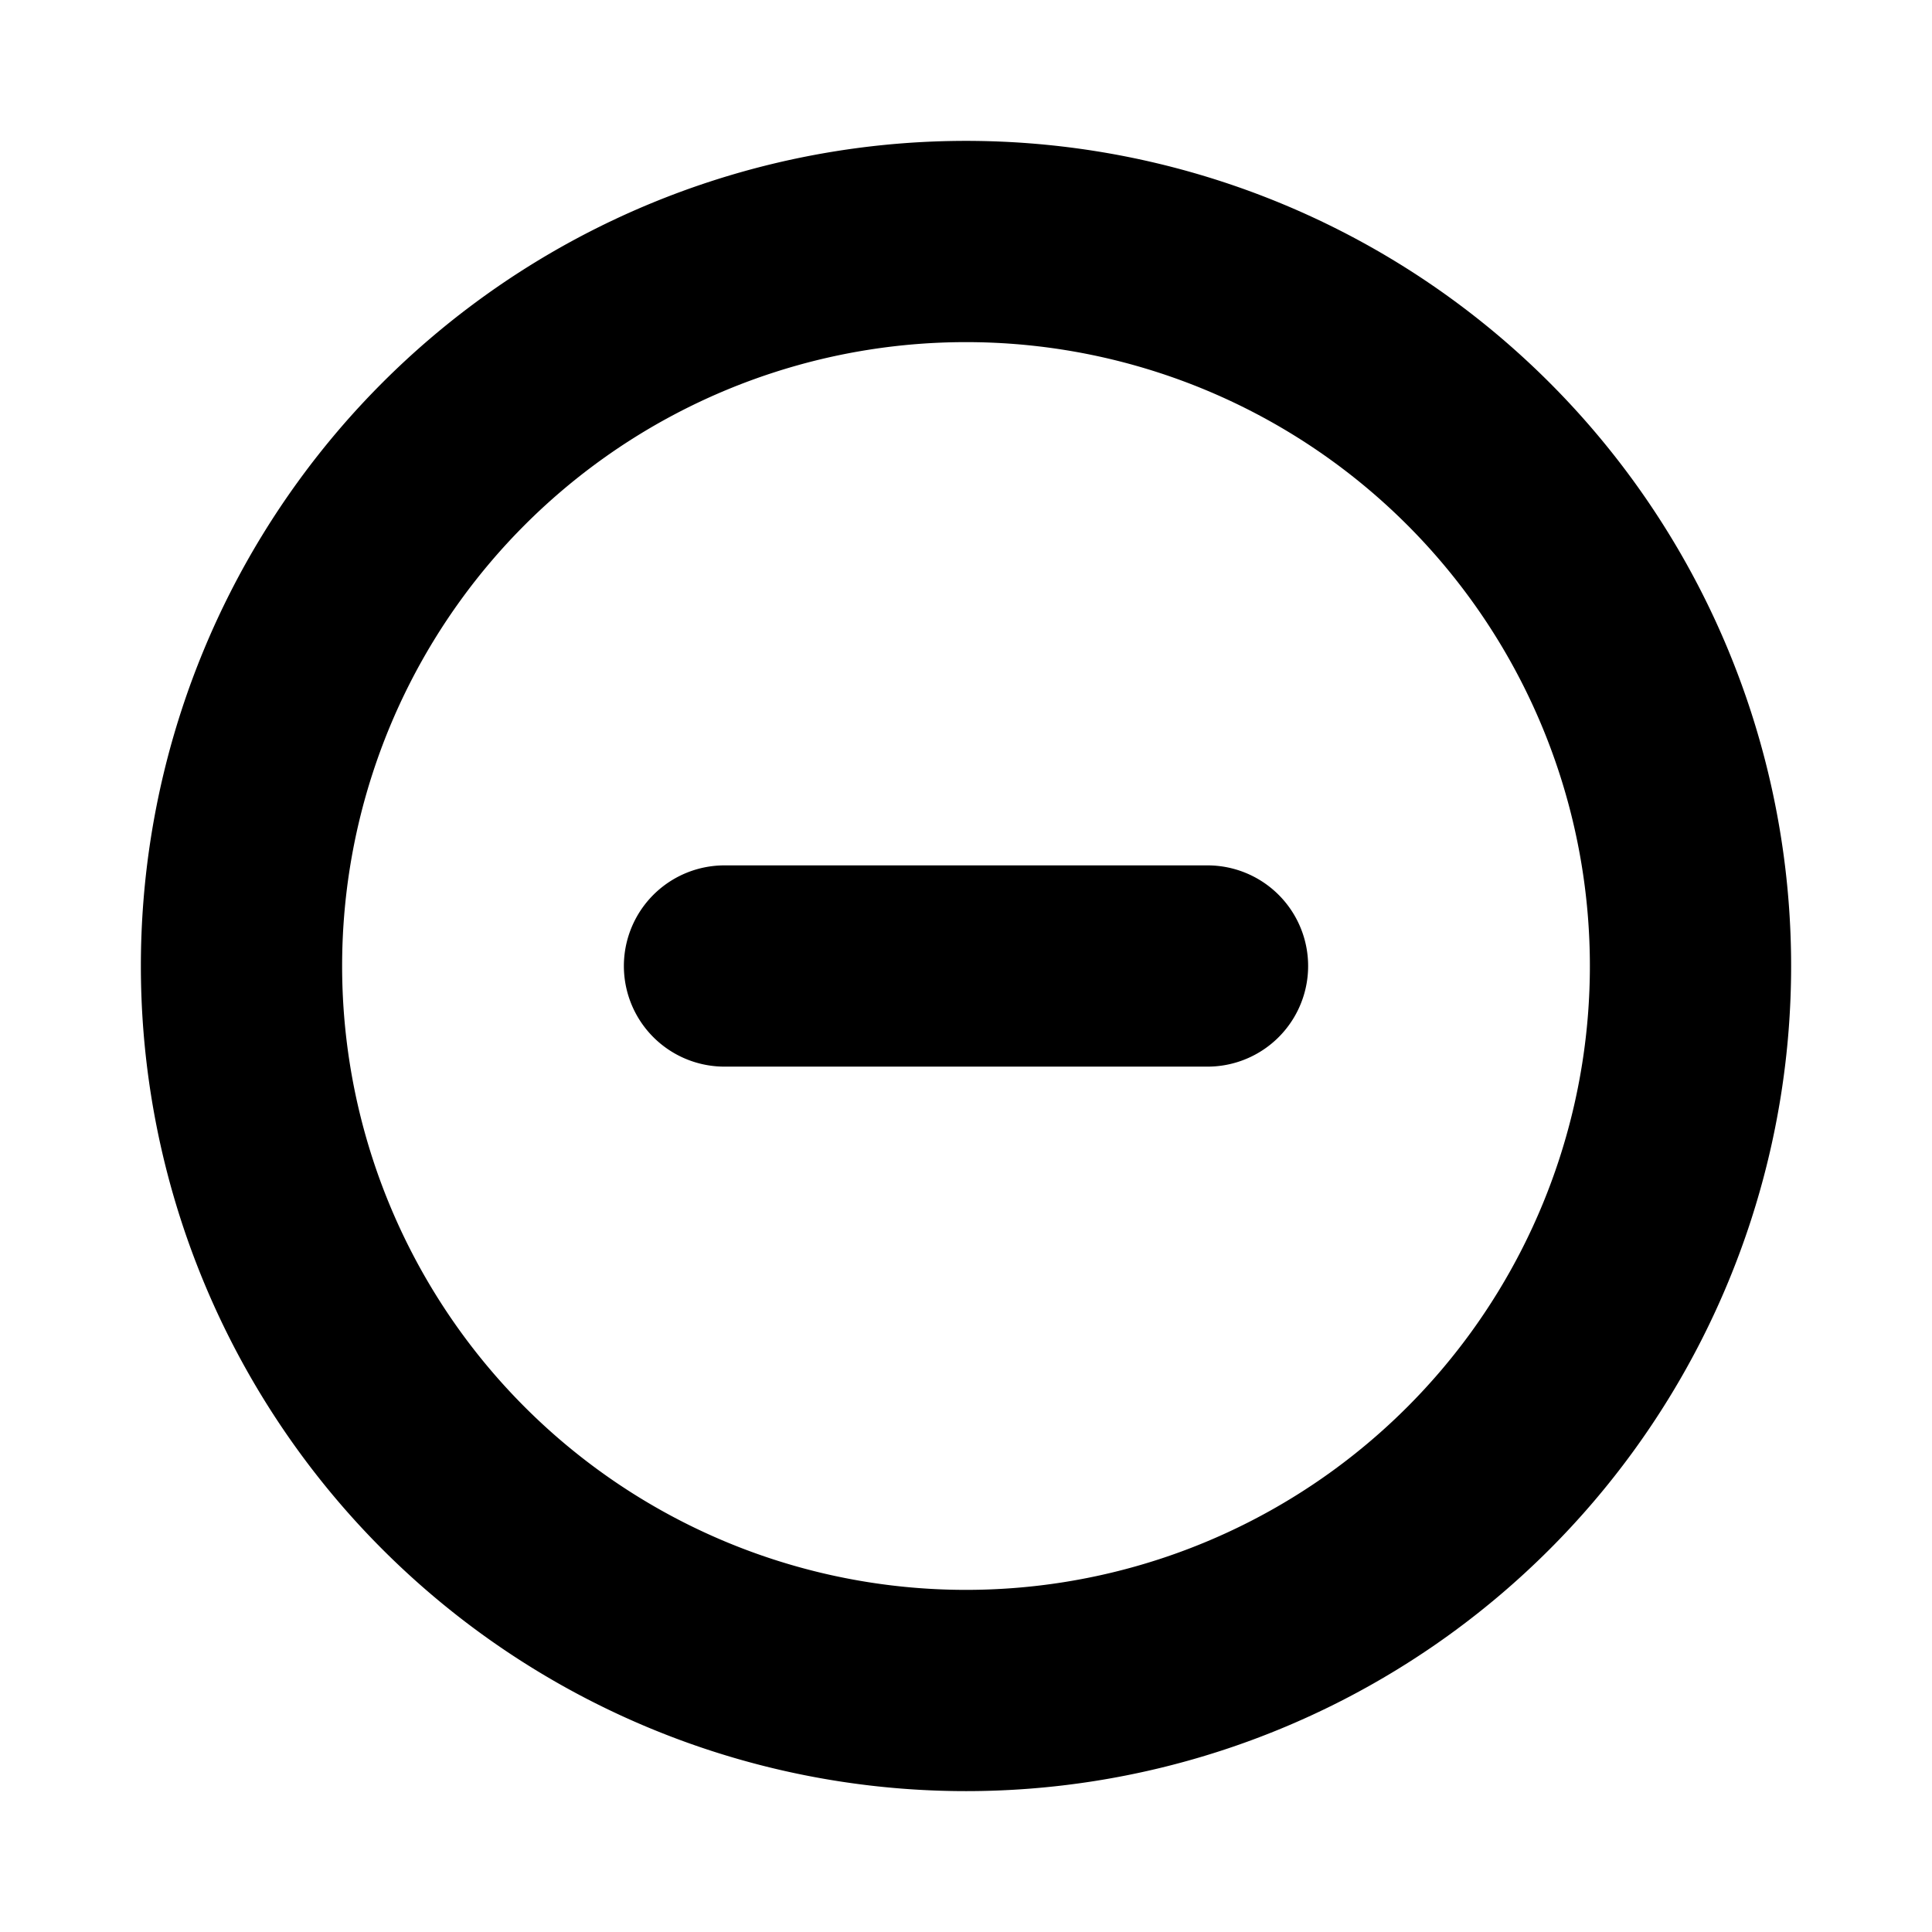 <svg xmlns="http://www.w3.org/2000/svg" fill="none" viewBox="0 0 24 24" stroke-width="2.5" stroke="#000000">
  <path stroke-linecap="round" stroke-linejoin="round" d="M15 12H9m12 0a9 9 0 1 1-18 0 9 9 0 0 1 18 0Z"/>
</svg>